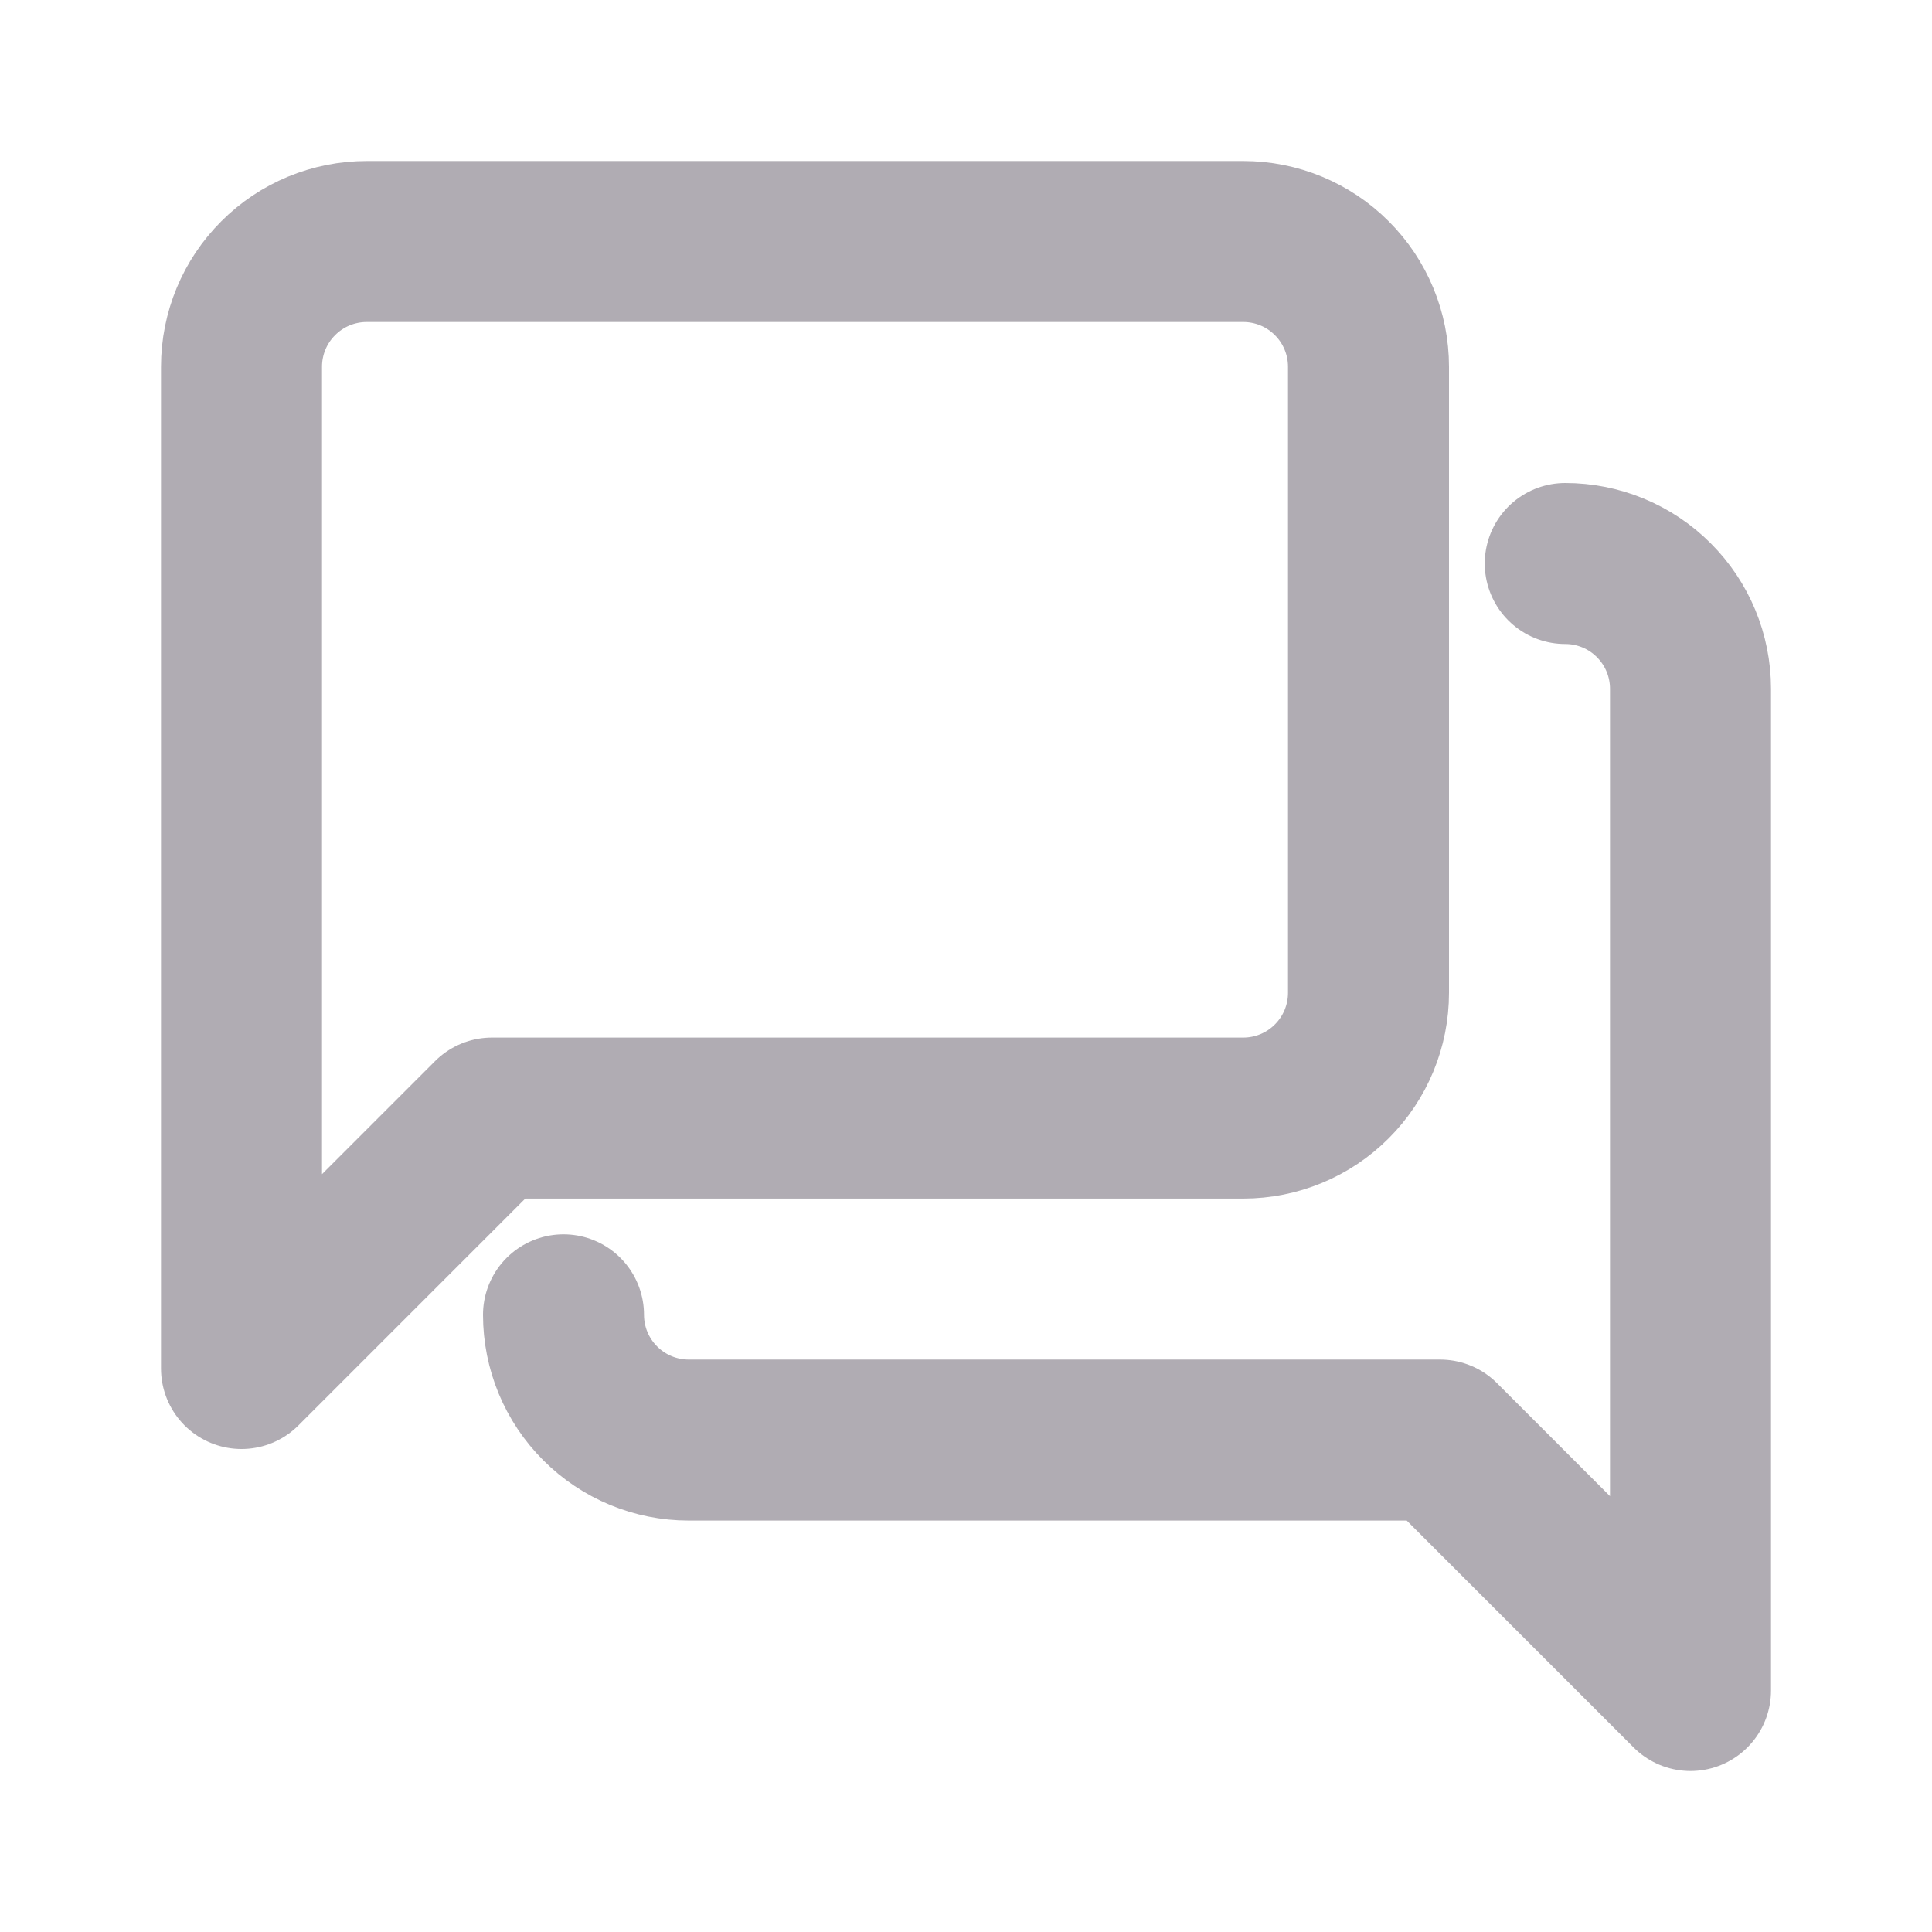 <svg width="24" height="24" viewBox="0 0 24 24" fill="none" xmlns="http://www.w3.org/2000/svg">
<path d="M7 16.333C7 16.746 7.164 17.142 7.456 17.433C7.747 17.725 8.143 17.889 8.556 17.889H17.889L21 21V8.556C21 8.143 20.836 7.747 20.544 7.456C20.253 7.164 19.857 7 19.444 7" stroke="#B0ACB3" stroke-width="2" stroke-linecap="round" stroke-linejoin="round"/>
<path d="M17 12.333C17 12.746 16.836 13.142 16.544 13.433C16.253 13.725 15.857 13.889 15.444 13.889H6.111L3 17V4.556C3 4.143 3.164 3.747 3.456 3.456C3.747 3.164 4.143 3 4.556 3H15.444C15.857 3 16.253 3.164 16.544 3.456C16.836 3.747 17 4.143 17 4.556V12.333Z" stroke="#B0ACB3" stroke-width="2" stroke-linecap="round" stroke-linejoin="round"/>
</svg>
